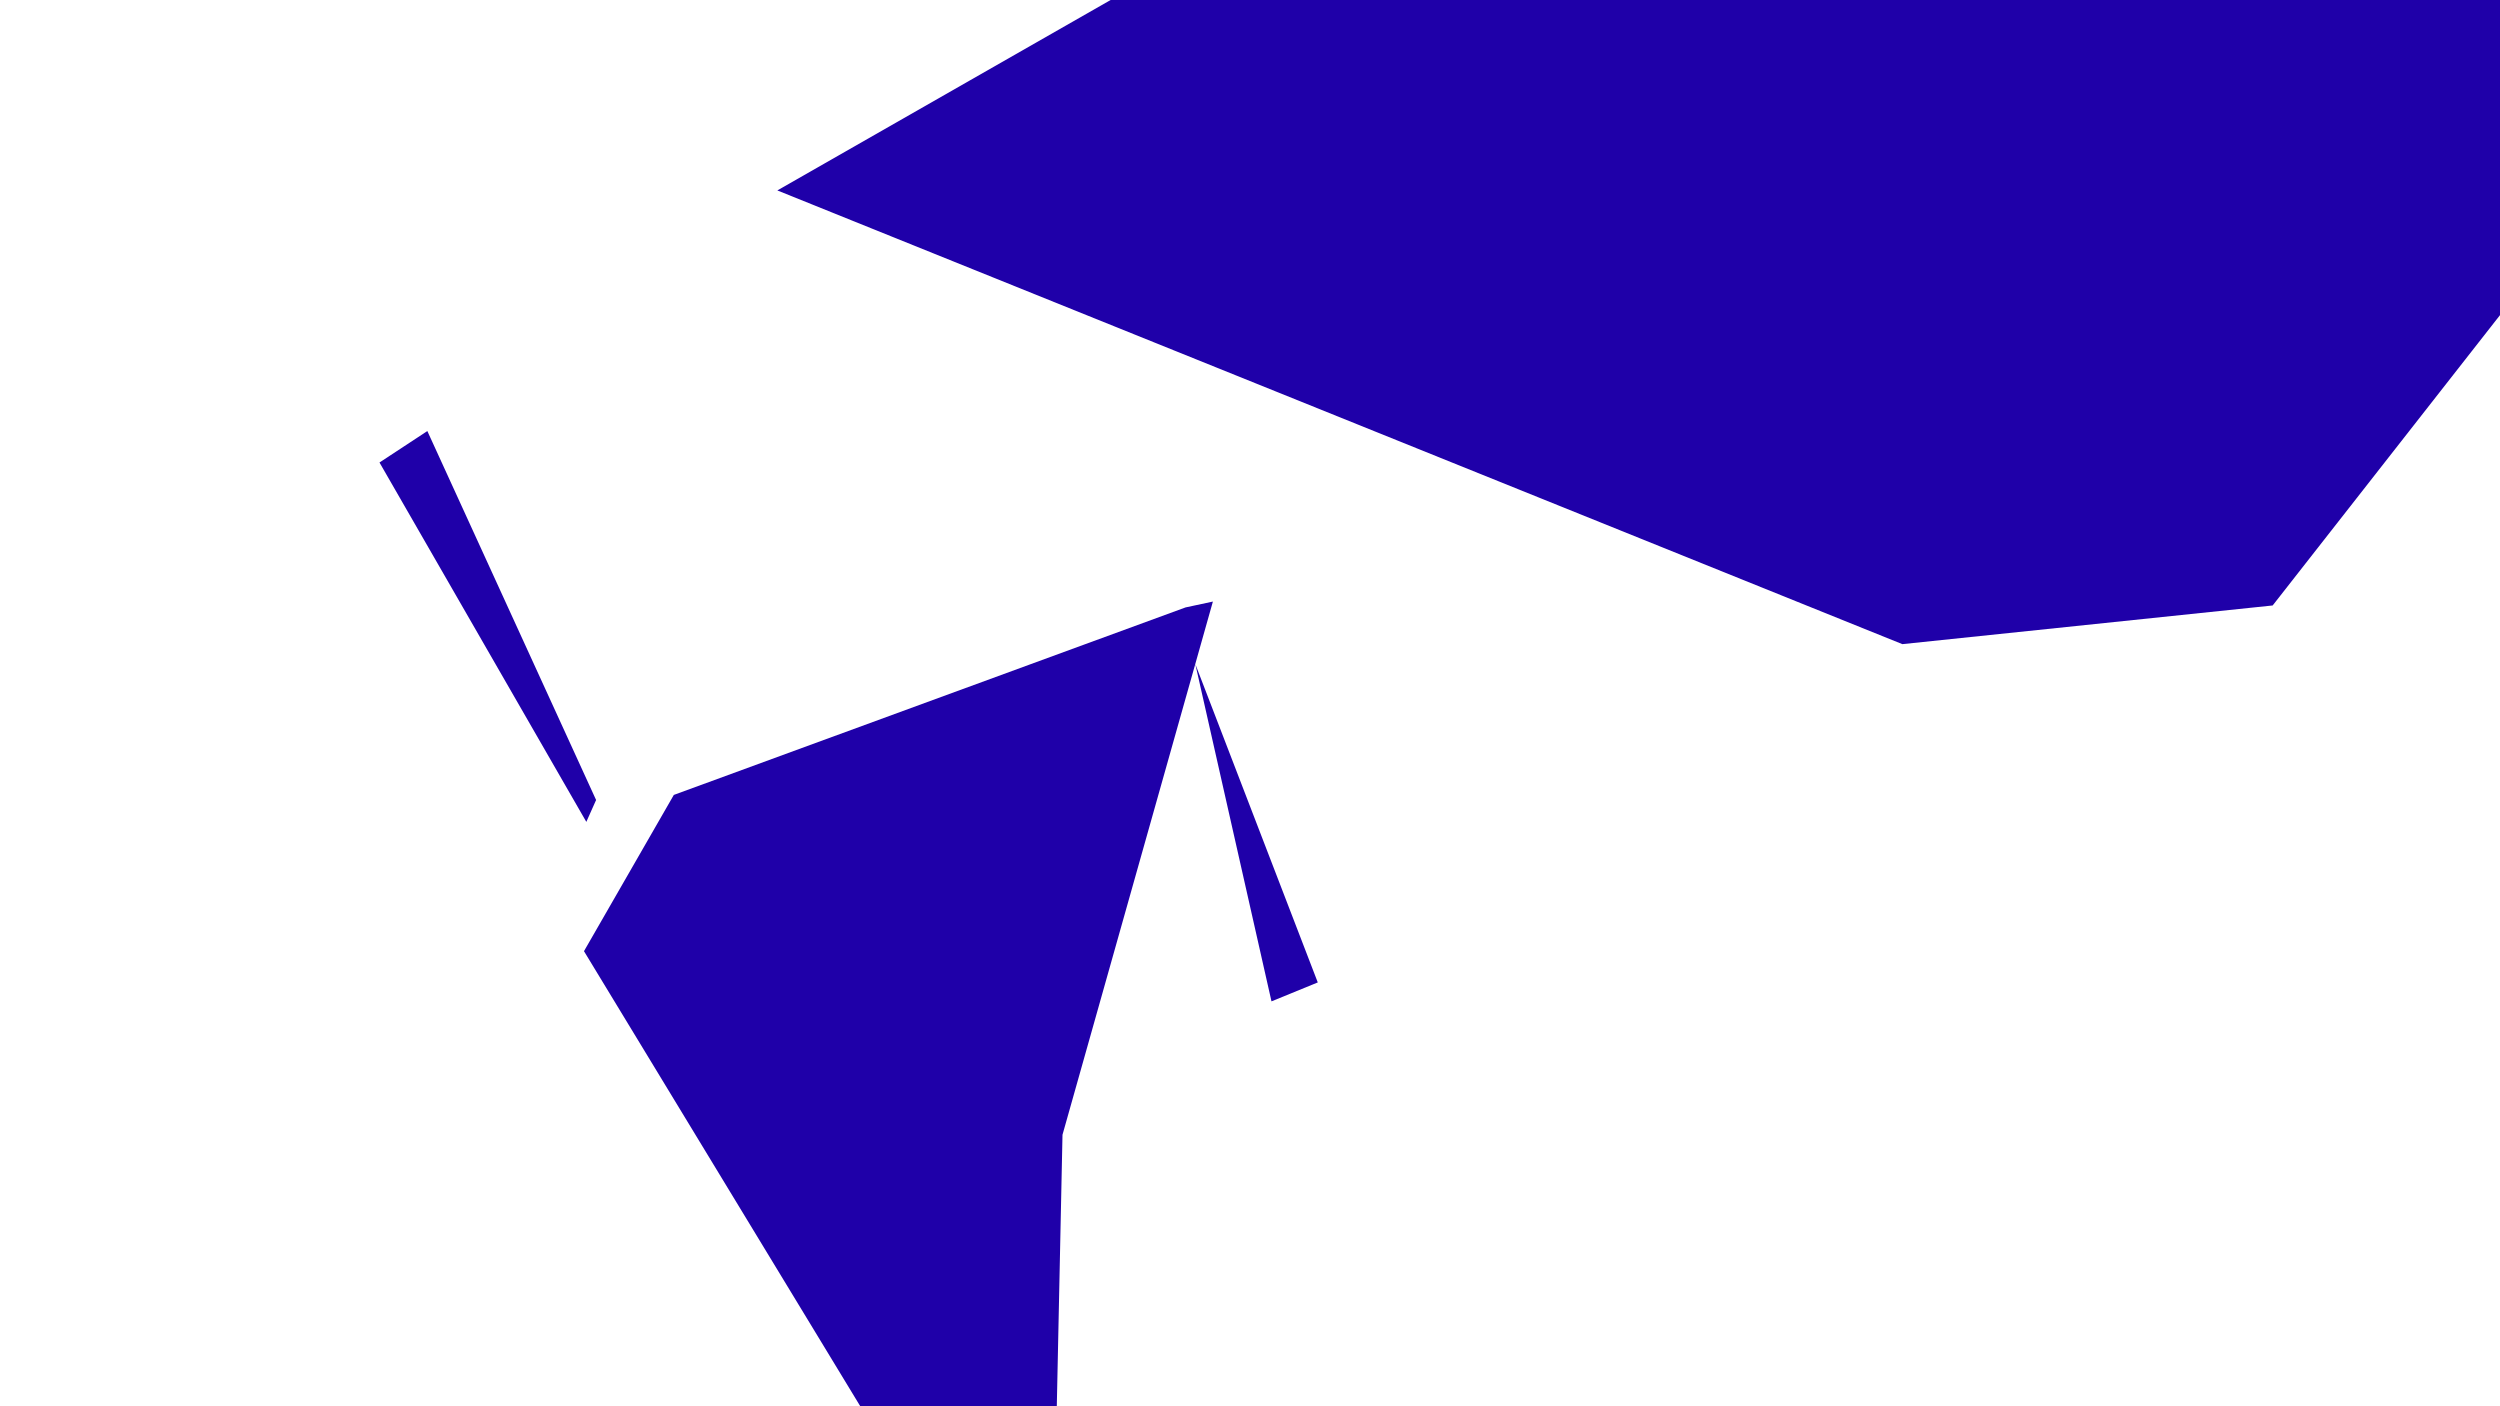 <?xml version="1.0" encoding="utf-8"?>
<!-- Generator: Adobe Illustrator 16.0.0, SVG Export Plug-In . SVG Version: 6.00 Build 0)  -->
<!DOCTYPE svg PUBLIC "-//W3C//DTD SVG 1.1//EN" "http://www.w3.org/Graphics/SVG/1.1/DTD/svg11.dtd">
<svg version="1.1" xmlns="http://www.w3.org/2000/svg" xmlns:xlink="http://www.w3.org/1999/xlink" x="0px" y="0px" width="1280px"
	 height="720px" viewBox="0 0 1280 720" enable-background="new 0 0 1280 720" xml:space="preserve">
<g id="_x31_" display="none">
	<path display="inline" fill="#FFF654" d="M792,543l-260,31l80-248L792,543z M-23,445c-3,2,24,291,24,291l446-16L312,485L0,414
		C0,414-20,443-23,445z M1279,122l-139,178l139,24l28-200L1279,122z"/>
</g>
<g id="_x32_" display="none">
	<path display="inline" fill="#FA6AFF" d="M681-23L409,91L142,291L-76,480l28-534L681-23z M841.6,261L602,313.2l72.7,190.4
		l291.8-188.4L841.6,261z M298,498.7l114,240.7l39.3-1.3L301.7,487.3L298,498.7z"/>
</g>
<g id="_x33_" display="none">
	<path display="inline" fill="#E92700" d="M859,275l-256,38L286,517L107,298L406,92L859,275z M1302,336.5l-6.5-42.5l-155,2
		L1302,336.5z"/>
</g>
<g id="_x34_">
	<path fill="#1F00A9" d="M1335.5-18.1l38.5,59.4L1163.6,310L974,329.8L398,97.5L682.4-65L1335.5-18.1z M539,819l5-238l77-273l-14,3
		l-262,96l-46,80l153,252L539,819z M194.3,236.8l105.9,184l5-11.2l-86.4-188.9L194.3,236.8z M651,512.7l23.7-9.7L612,340L651,512.7z
		"/>
</g>
<g id="_x36_" display="none">
	<polygon display="inline" fill="#09002A" points="1141,296 959,315 670,502 539,562 489,758 1049,766 1405,751 1398,342 	"/>
	<polygon display="inline" fill="#09002A" points="301,419 257,519 -91,422 183,198 	"/>
	<polygon display="inline" fill="#09002A" points="614.6,330.8 345,407 624.1,304.8 	"/>
	<polygon display="inline" fill="#09002A" points="641,-41.3 406.3,92 673.3,-38.3 	"/>
</g>
</svg>
